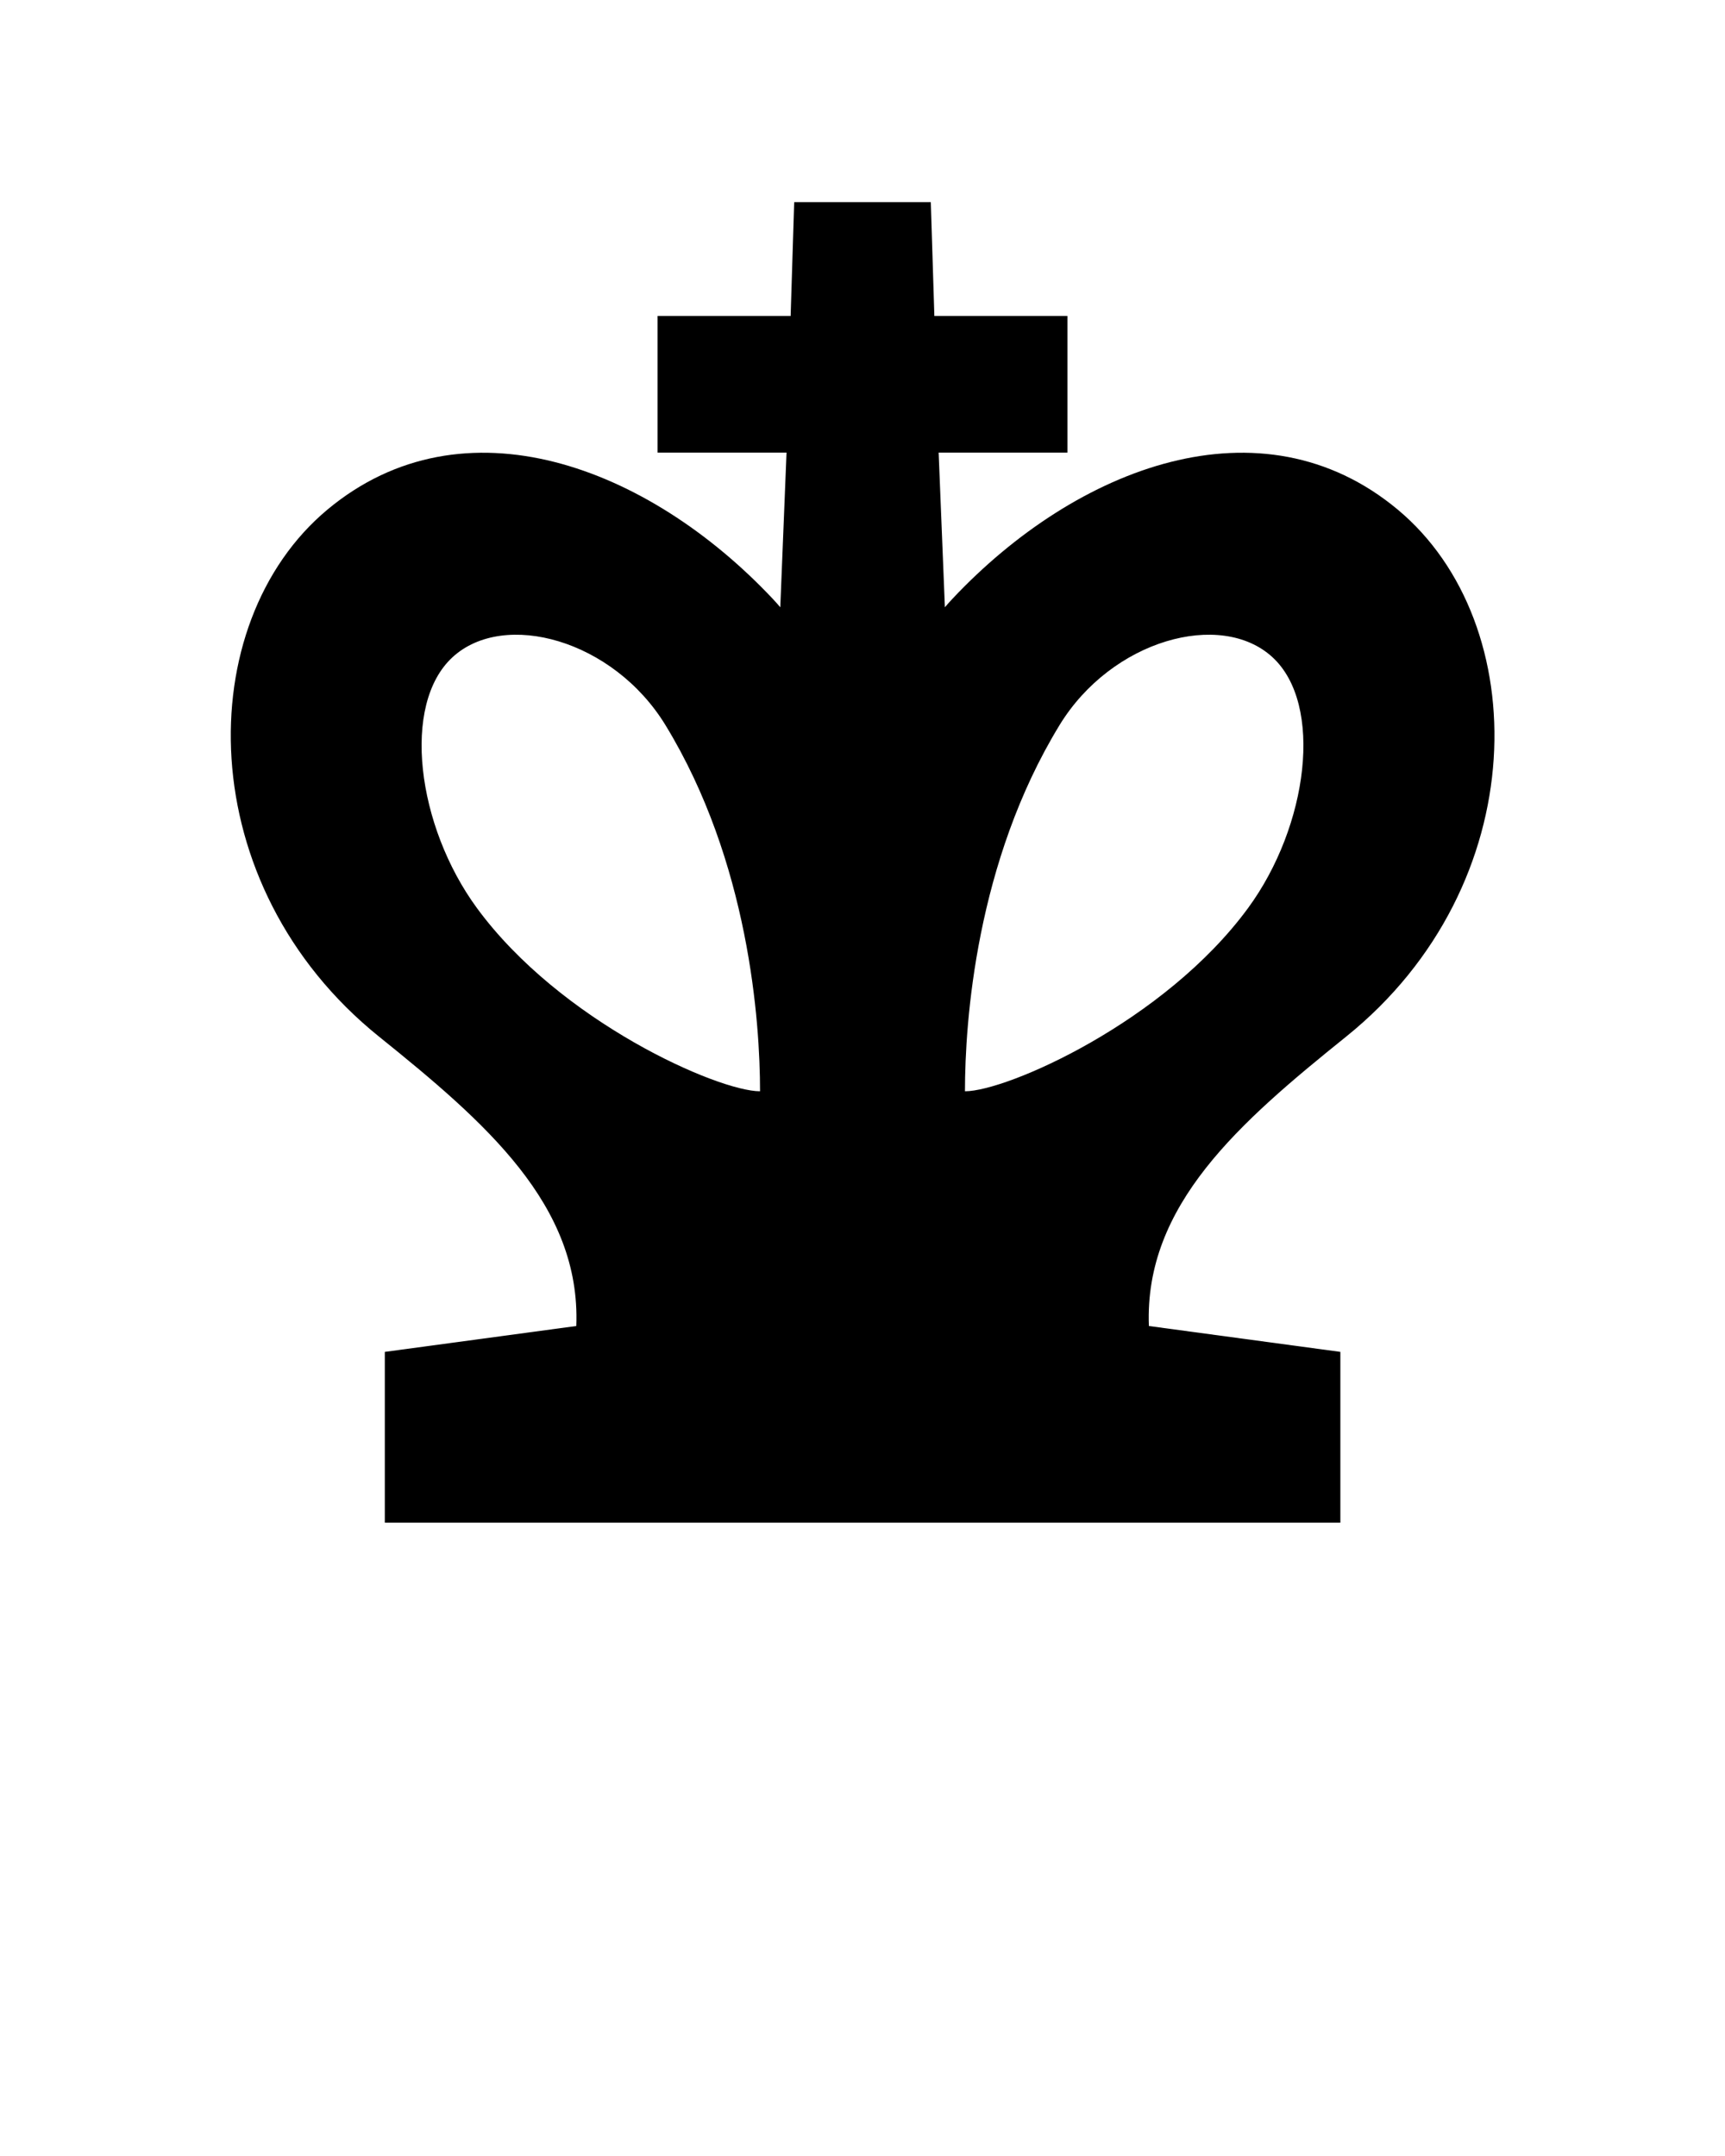 <svg xmlns="http://www.w3.org/2000/svg" viewBox="0 0 100 125"><path fill-rule="evenodd" d="M46.04 11.721h7.92l.206 6.6h7.714v7.92h-7.466l.362 8.966q.217-.255.448-.5c7.211-7.664 17.9-11.742 25.8-5.165 7.919 6.6 7.919 21.779-2.985 30.558-6.177 4.973-11.71 9.767-11.437 16.779l11.1 1.5v9.9H22.308v-9.9l11.1-1.5c.273-7.012-5.26-11.806-11.437-16.779-10.9-8.779-10.9-23.958-2.985-30.558 7.893-6.577 18.584-2.5 25.8 5.165q.231.246.448.5l.362-8.966H38.12v-7.92h7.714Zm-7.46 30.324c4.84 7.927 5.48 17.2 5.48 21.225-2.426 0-11.571-4.019-16.413-10.624-3.485-4.755-4.394-11.81-1.406-14.549s9.314-1.007 12.339 3.948Zm22.84 0c-4.84 7.927-5.48 17.2-5.48 21.225 2.426 0 11.571-4.019 16.413-10.624 3.485-4.755 4.394-11.81 1.406-14.549s-9.314-1.007-12.339 3.948Z"/></svg>